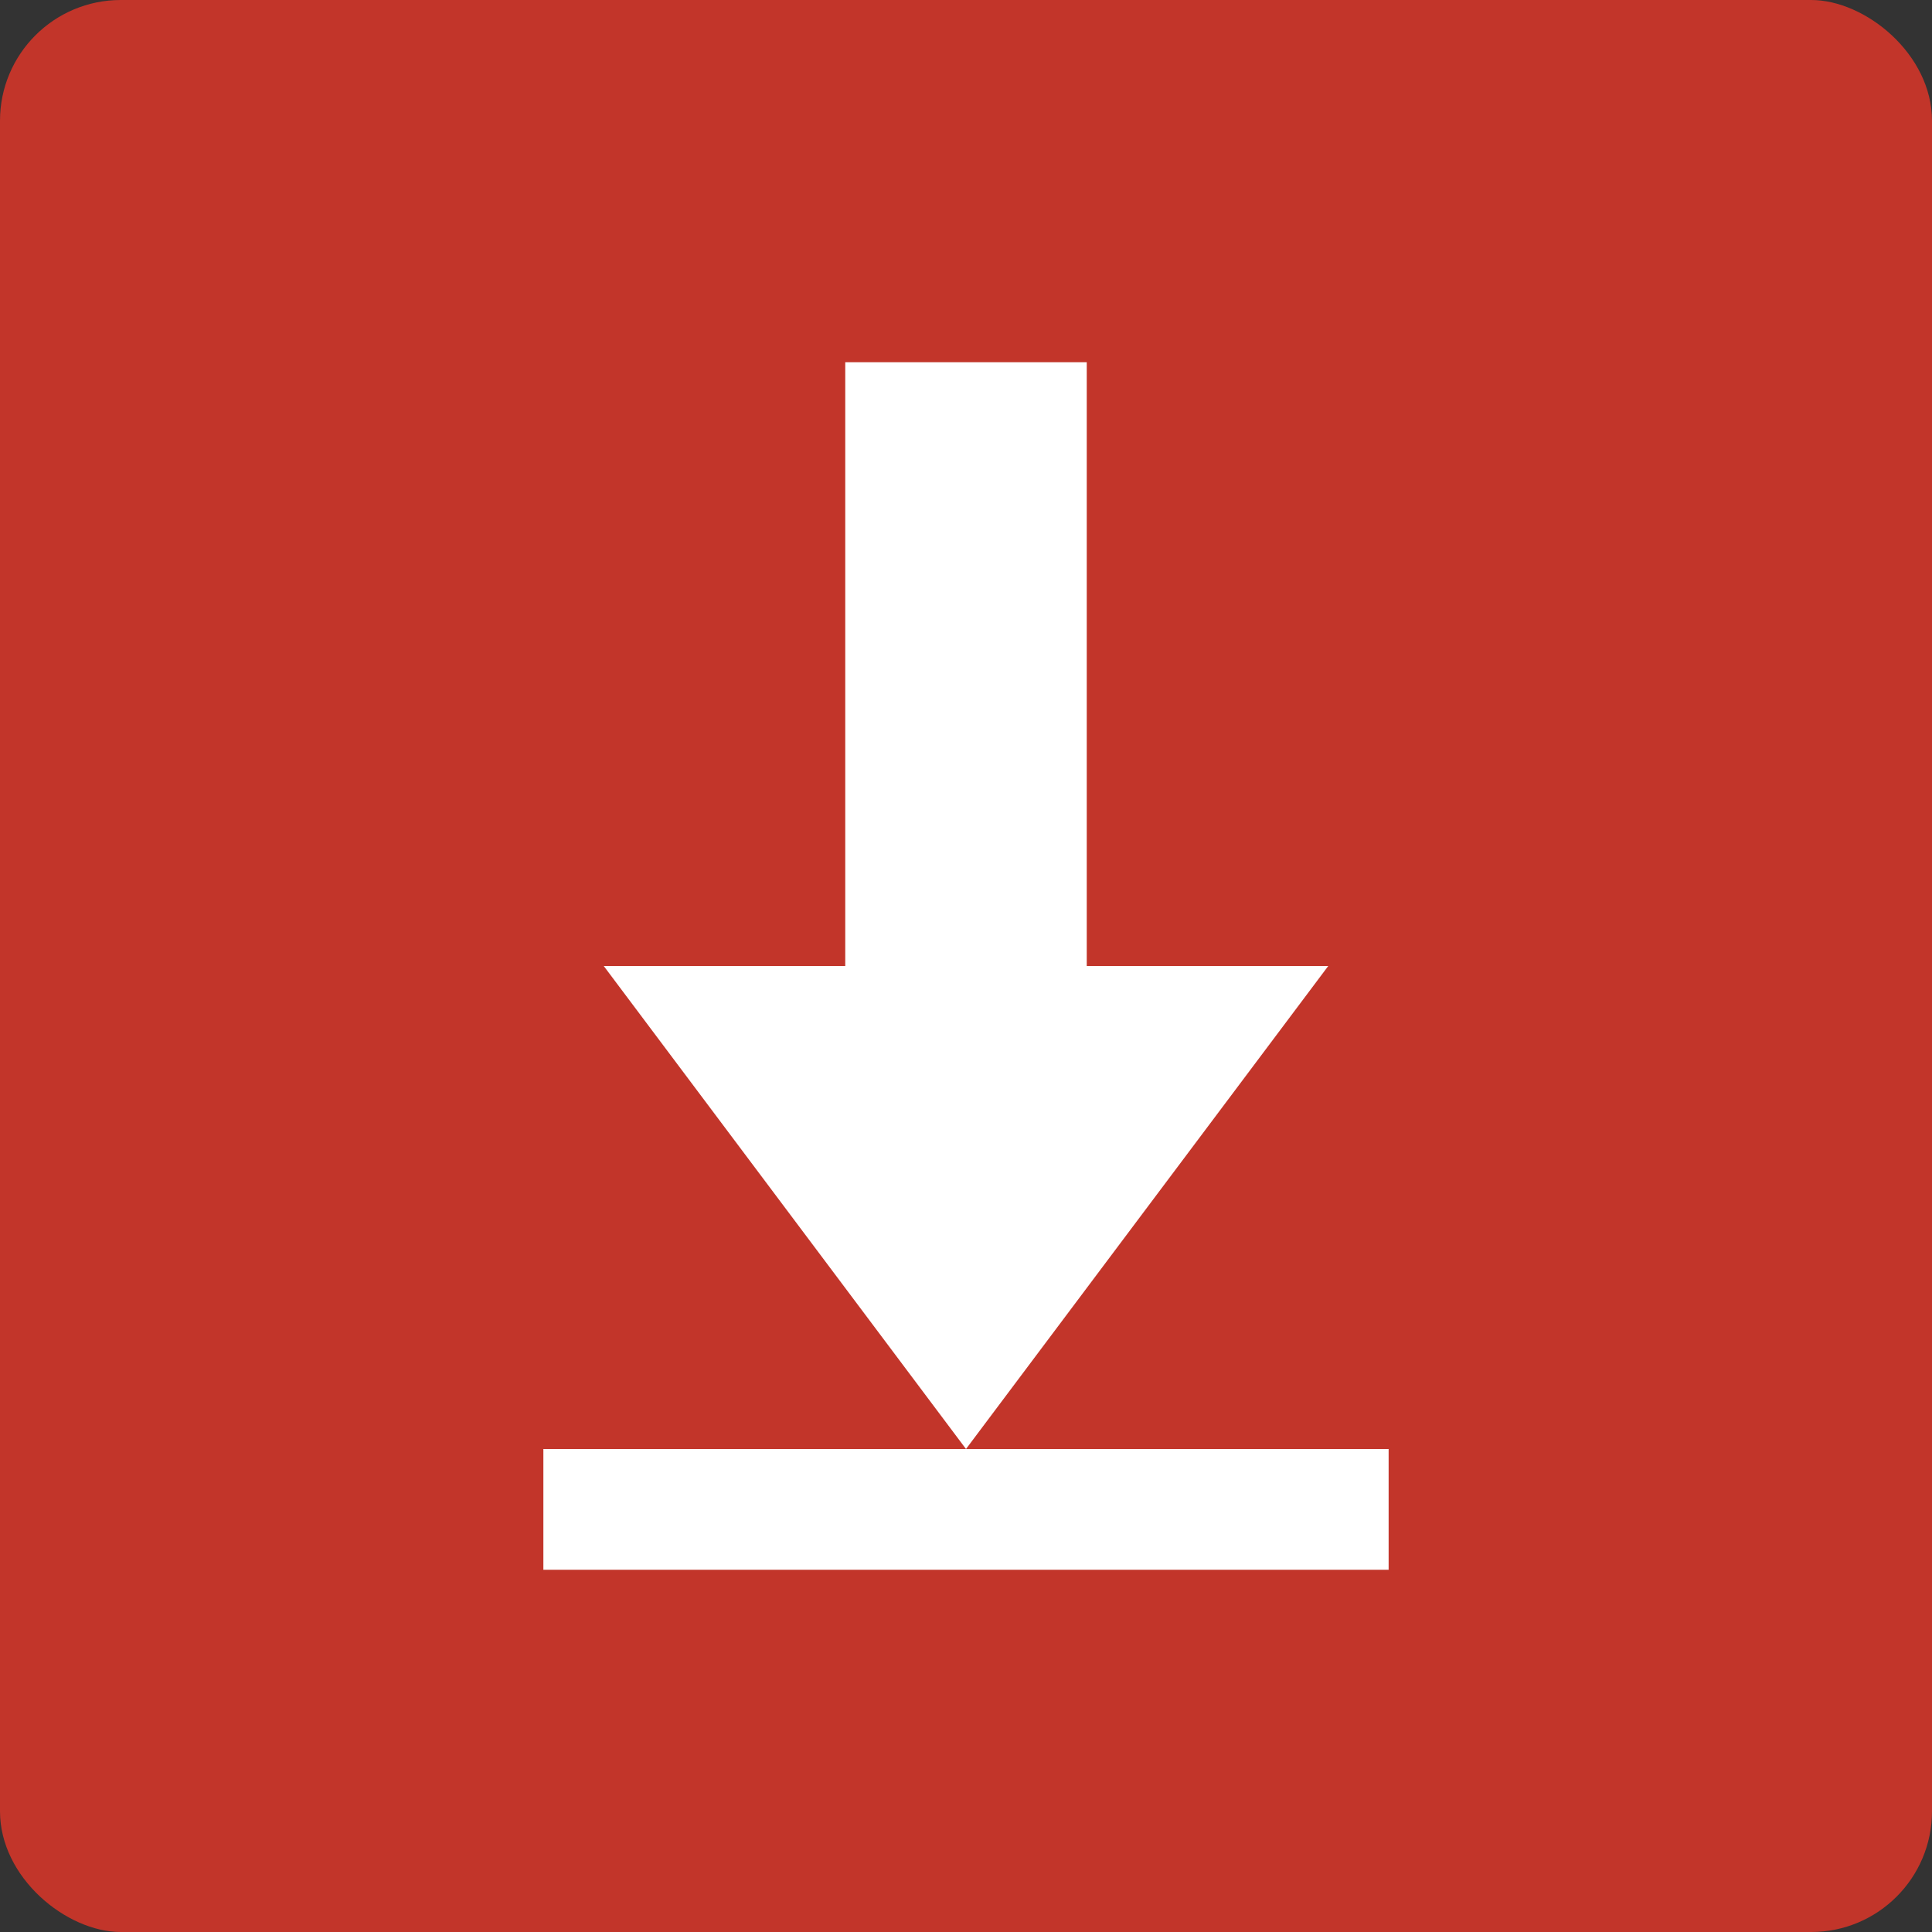 <?xml version="1.0" encoding="UTF-8" standalone="no"?>
<svg xmlns="http://www.w3.org/2000/svg" height="16" width="16" version="1">
 <rect width="100%" height="100%" fill="#333333" stroke="none"/>
 <circle r="8" cy="8" cx="8" style="fill:#c2352a"/>
 <rect style="fill:#c2352a" ry="1" rx="1" transform="matrix(0,-1,-1,0,0,0)" height="16" width="16" y="-16" x="-16"/>
 <path d="m 9,3 v 5 h 2 L 8,12 5,8 H 7 V 3 Z m -4.5,9 h 7 v 1 h -7 z" style="fill:#ffffff"/>
</svg>
